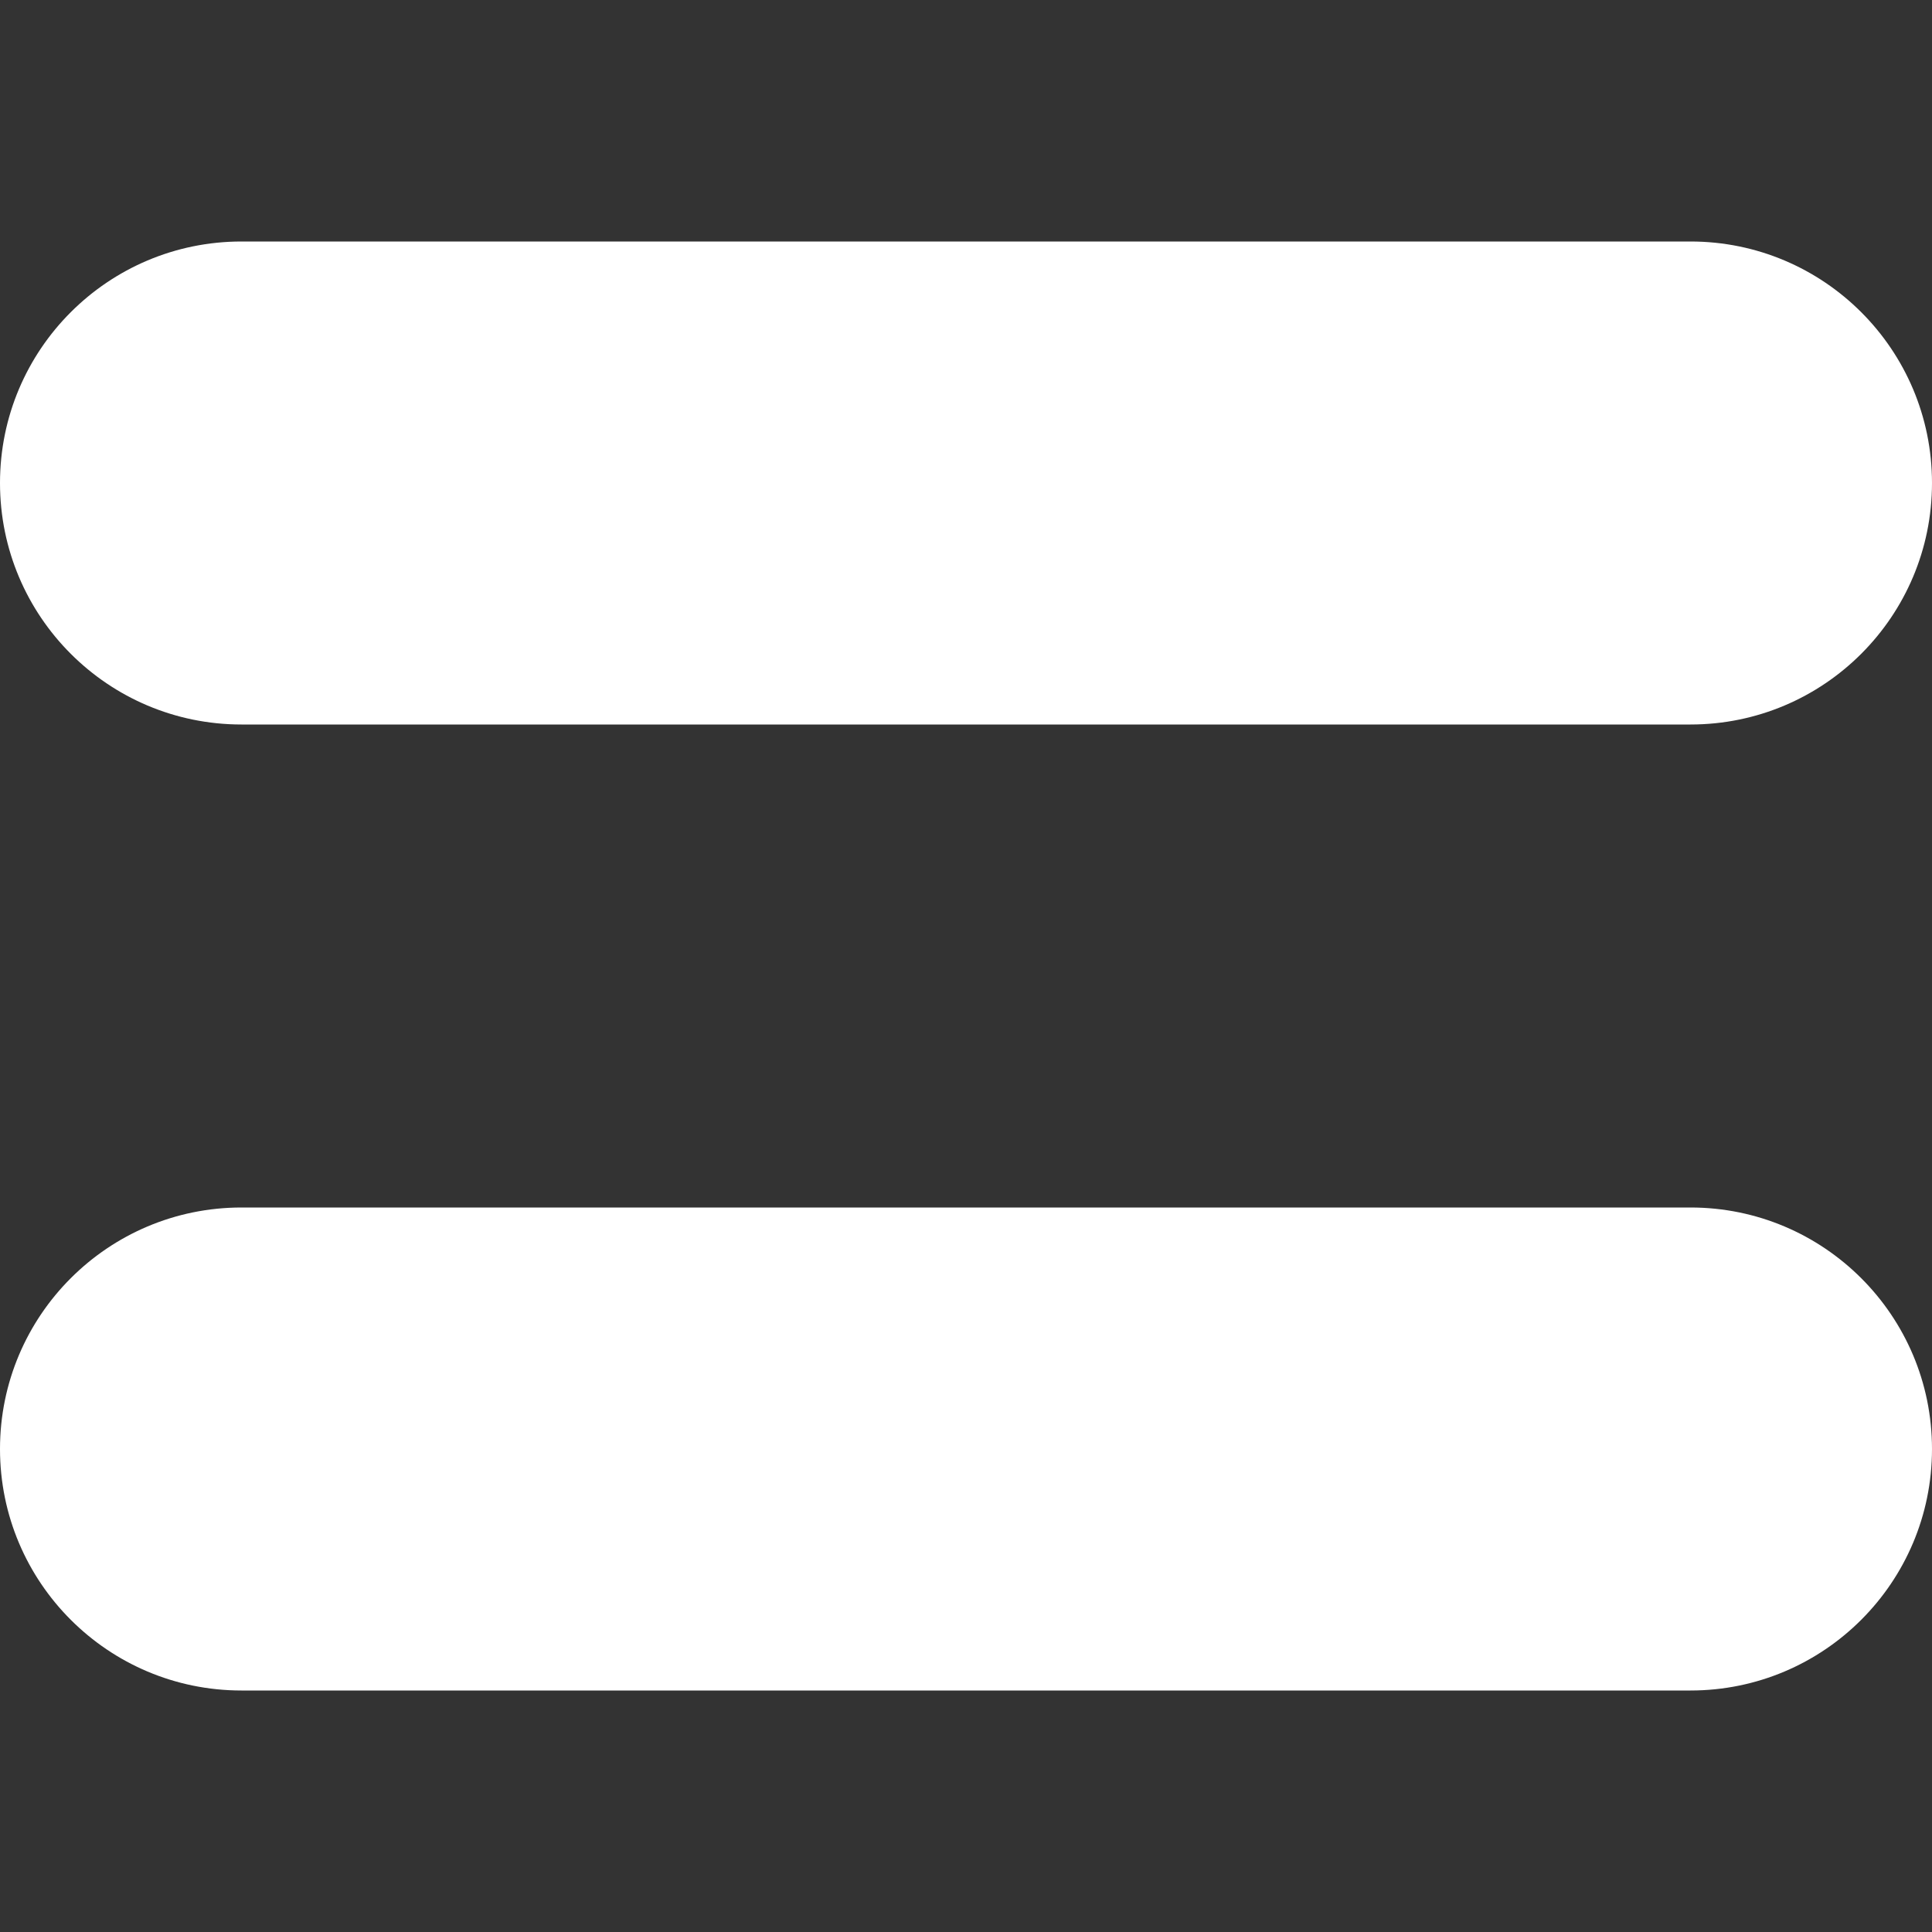 <?xml version="1.0" encoding="utf-8"?>
<!-- Generator: Adobe Illustrator 16.0.0, SVG Export Plug-In . SVG Version: 6.00 Build 0)  -->
<!DOCTYPE svg PUBLIC "-//W3C//DTD SVG 1.1//EN" "http://www.w3.org/Graphics/SVG/1.1/DTD/svg11.dtd">
<svg version="1.1" id="Layer_1" xmlns="http://www.w3.org/2000/svg" xmlns:xlink="http://www.w3.org/1999/xlink" x="0px" y="0px"
	 width="50px" height="50px" viewBox="0 0 50 50" enable-background="new 0 0 50 50" xml:space="preserve">
<rect x="0" y="0" width="50" height="50" fill="#333333" stroke="none"/>
<g>
	<g>
		<path fill="#FFFFFF" d="M43.75,43.75H6.25C2.798,43.75,0,40.952,0,37.5s2.798-6.25,6.25-6.25h37.5c3.452,0,6.25,2.798,6.25,6.25
			S47.202,43.75,43.75,43.75z"/>
	</g>
	<g>
		<path fill="#FFFFFF" d="M43.75,18.75H6.25C2.798,18.75,0,15.952,0,12.5s2.798-6.25,6.25-6.25h37.5c3.452,0,6.25,2.798,6.25,6.25
			S47.202,18.75,43.75,18.75z"/>
	</g>
</g>
</svg>

